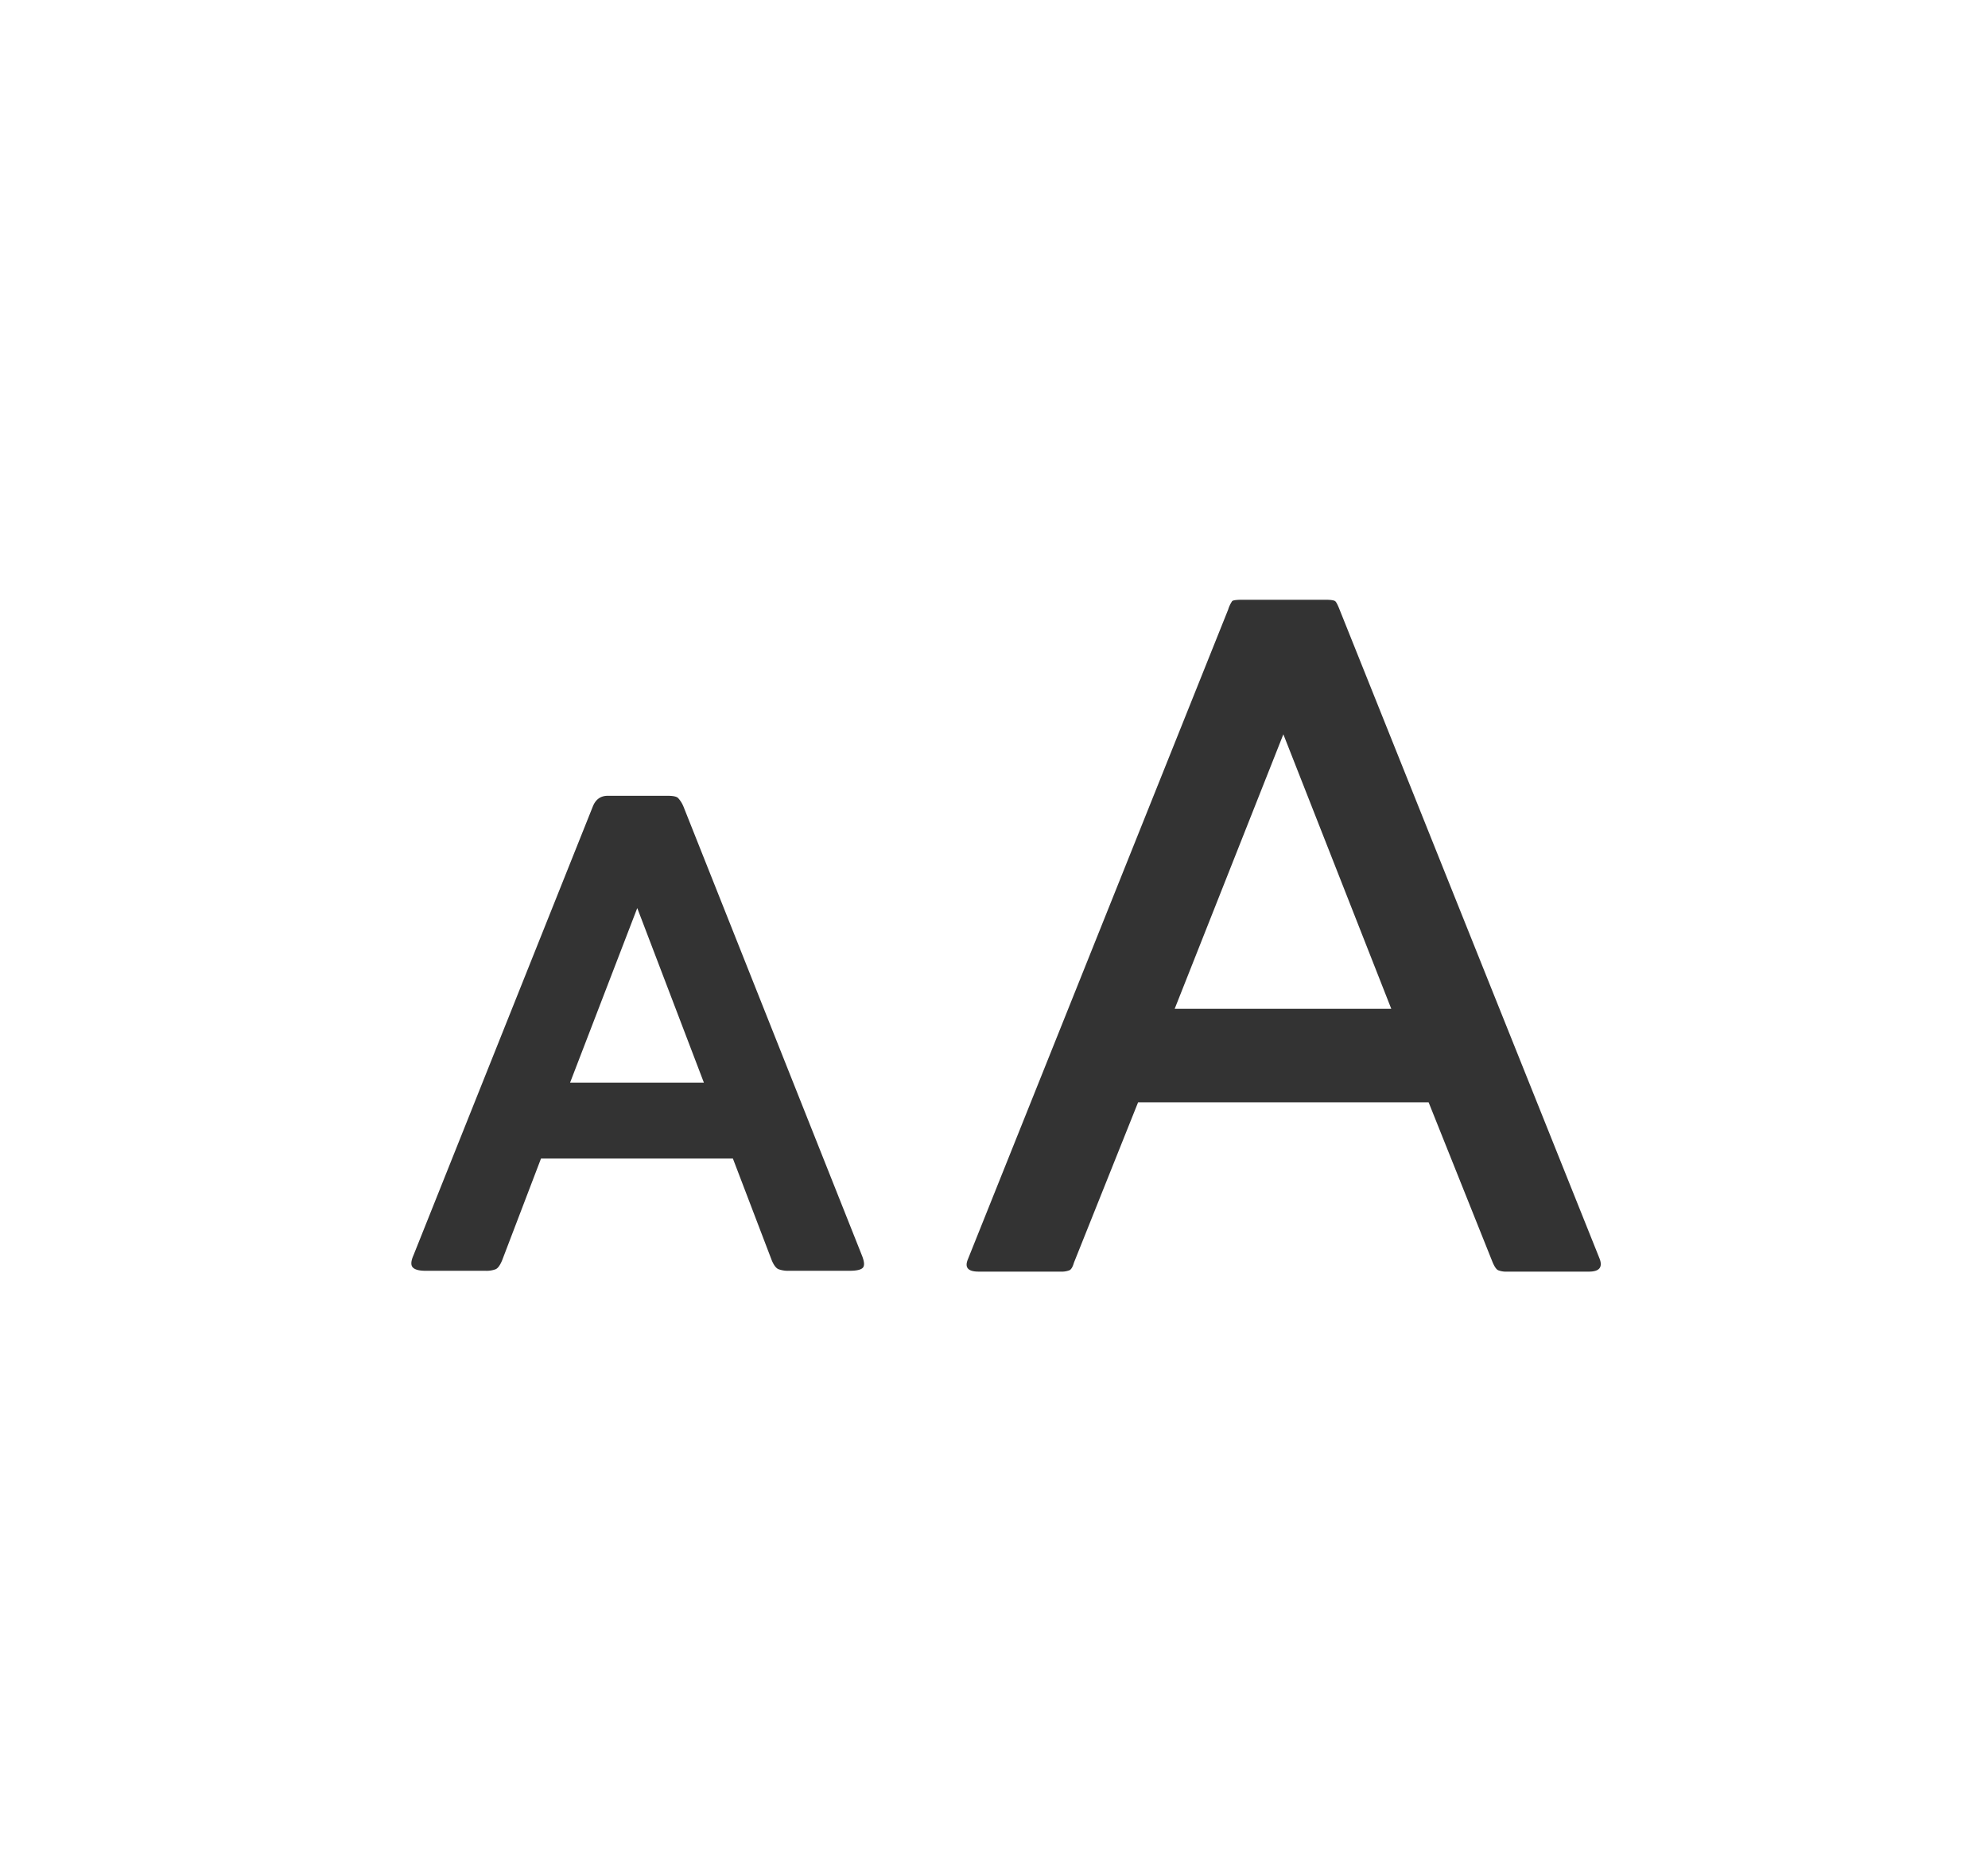 <svg width="29" height="27" viewBox="0 0 29 27" xmlns="http://www.w3.org/2000/svg">
    <g fill="#333" fill-rule="nonzero">
        <path d="M11.51 18.54a.411.411 0 0 1-.153-.023c-.036-.015-.069-.058-.099-.13l-.567-1.485H7.892l-.567 1.485c-.03.072-.061.115-.094.13a.375.375 0 0 1-.149.023H6.21c-.096 0-.159-.017-.189-.05-.03-.032-.027-.091.01-.175l2.618-6.552c.042-.102.114-.153.216-.153h.873c.078 0 .13.01.153.032a.409.409 0 0 1 .081.13l2.601 6.543c.036.09.041.15.014.18-.027.03-.092.045-.194.045h-.882zm-3.195-2.745h1.953l-.972-2.547-.98 2.547zM21.985 18.552a.313.313 0 0 1-.13-.02c-.027-.012-.052-.05-.079-.11l-.936-2.34h-4.238l-.936 2.34c-.017.06-.039.098-.065.11a.313.313 0 0 1-.13.02h-1.196c-.155 0-.207-.06-.155-.182l3.796-9.477a.458.458 0 0 1 .058-.123c.013-.013.063-.02.15-.02h1.209c.078 0 .125.007.143.02.017.013.038.054.065.123l3.796 9.477c.043.121-.01.182-.157.182h-1.195zm-4.85-3.835h3.16l-1.574-4.004-1.585 4.004z"/>
    </g>
</svg>
